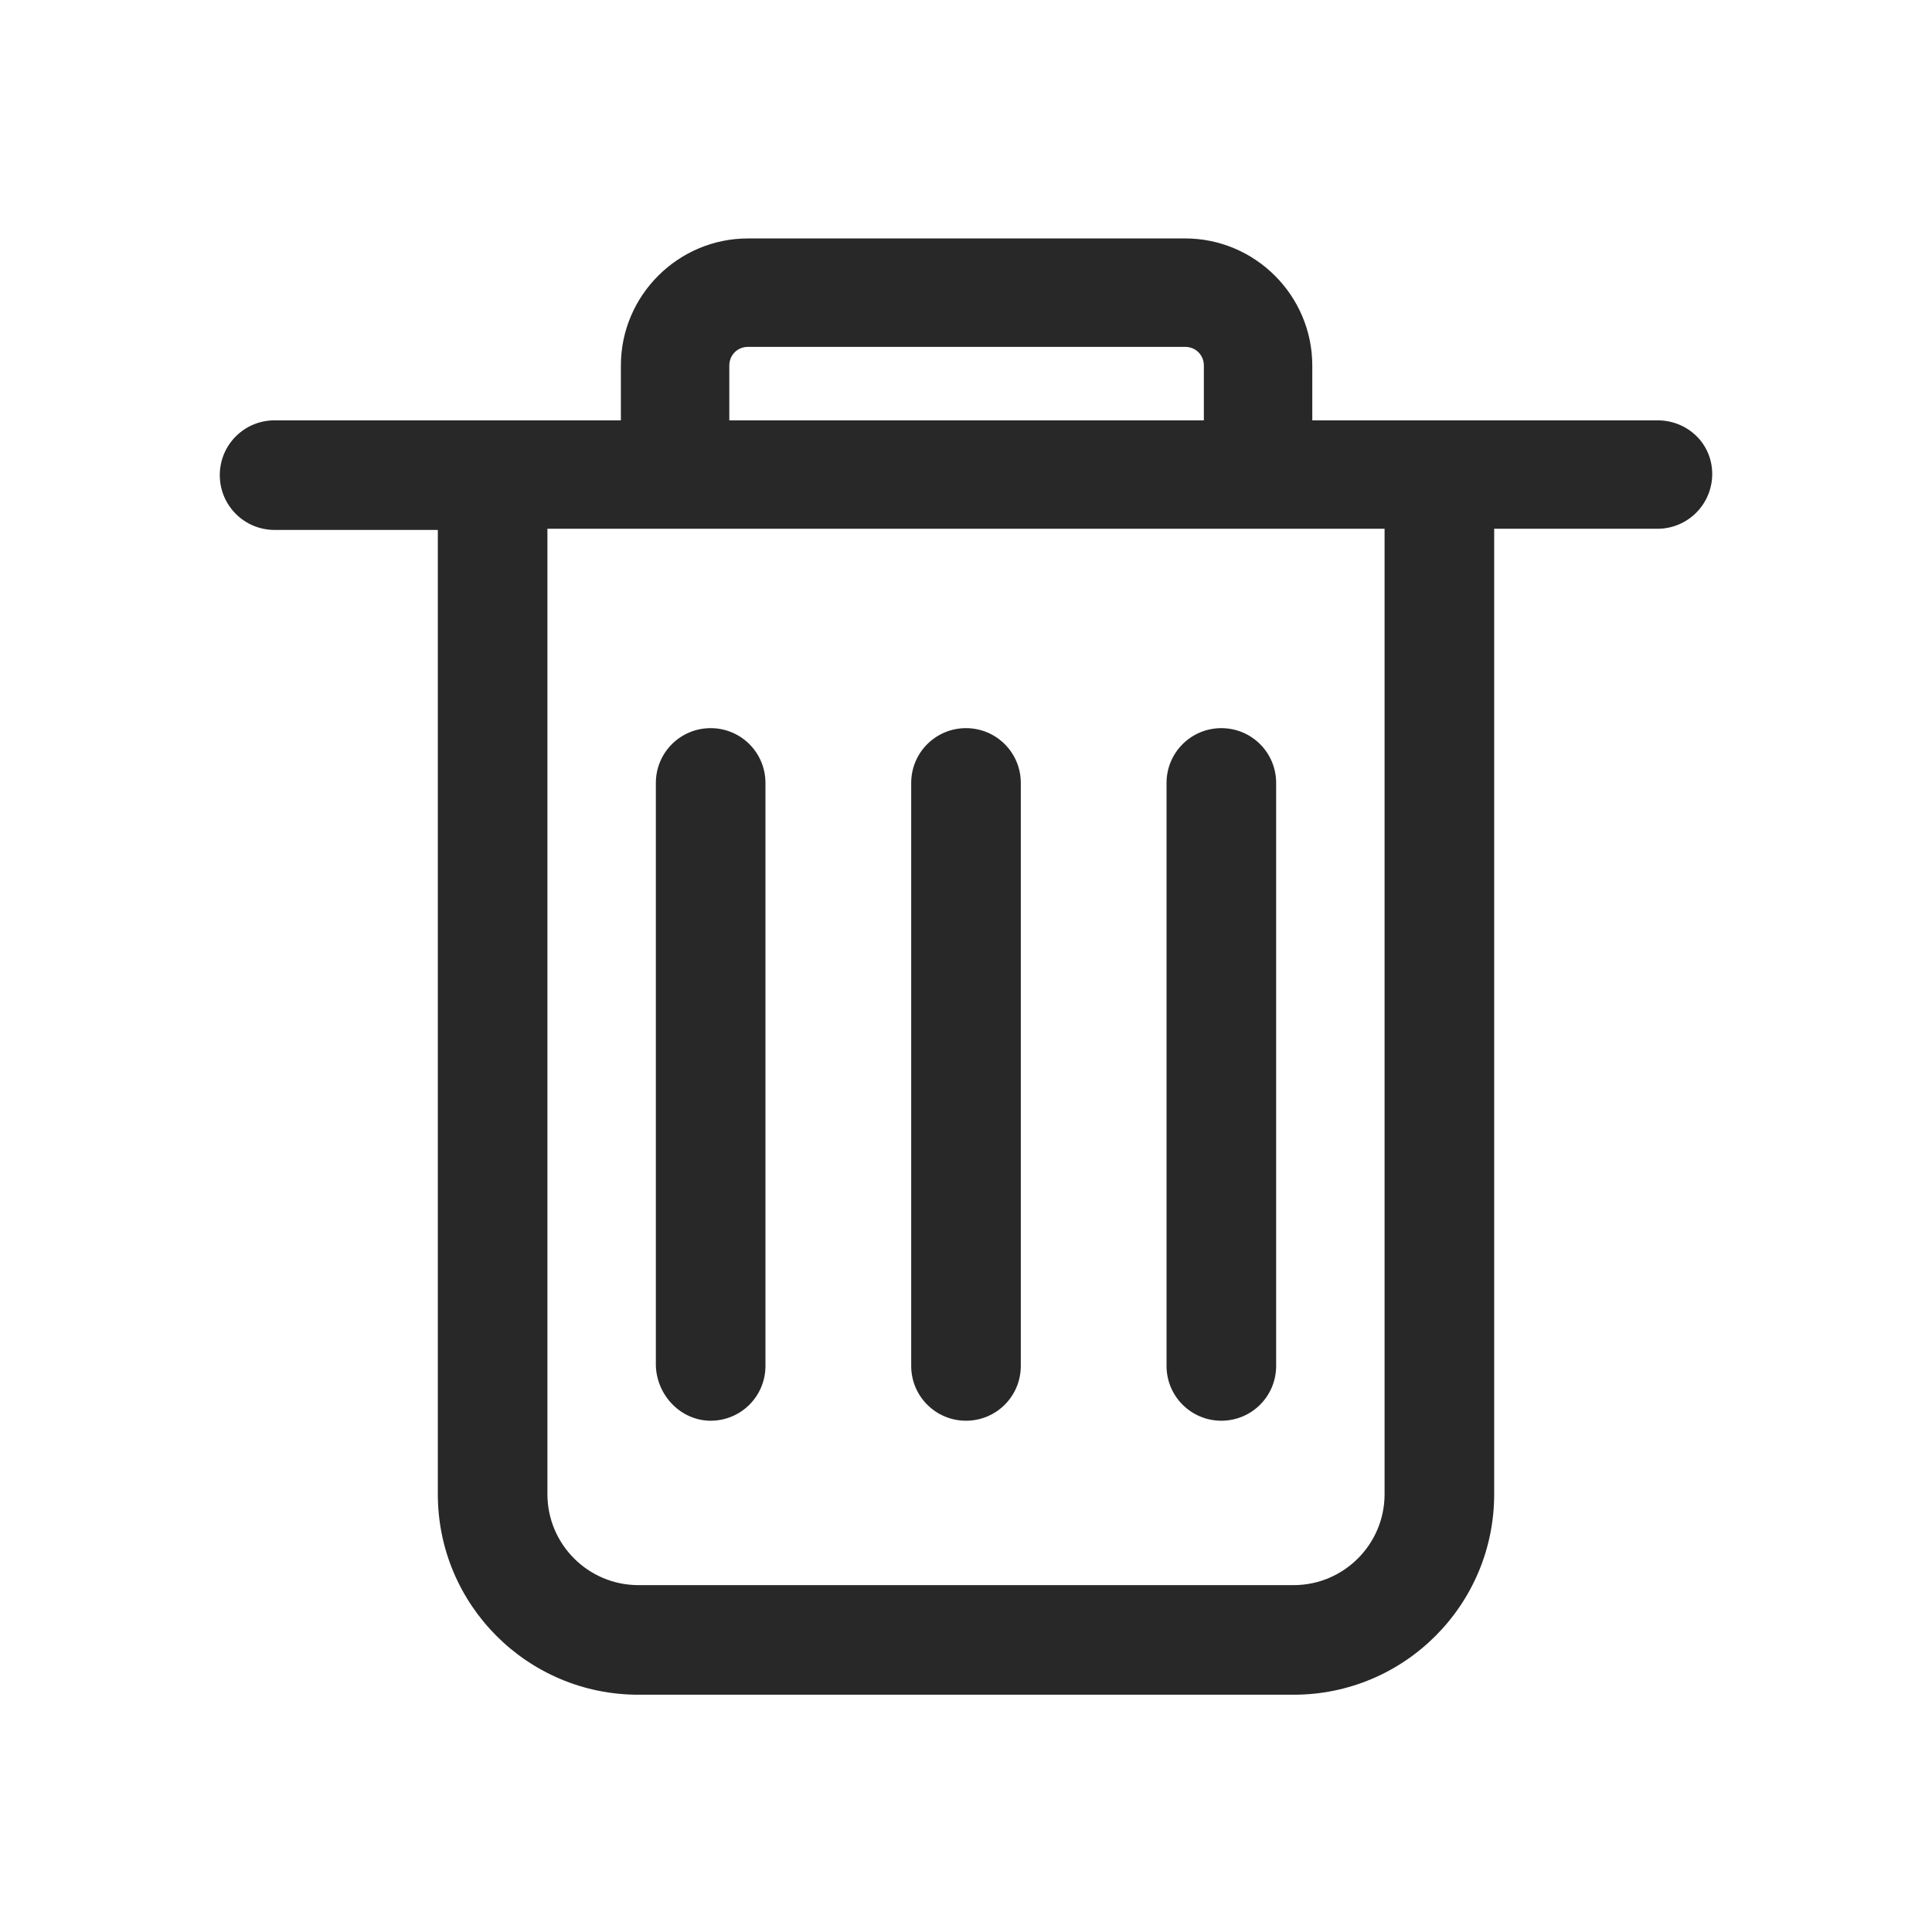 <?xml version="1.0" standalone="no"?><!DOCTYPE svg PUBLIC "-//W3C//DTD SVG 1.1//EN" "http://www.w3.org/Graphics/SVG/1.1/DTD/svg11.dtd"><svg t="1582275250406" class="icon" viewBox="0 0 1024 1024" version="1.1" xmlns="http://www.w3.org/2000/svg" p-id="2869" xmlns:xlink="http://www.w3.org/1999/xlink" width="200" height="200"><defs><style type="text/css"></style></defs><path d="M733.855 791.945c0 26.573-21.629 48.203-48.203 48.203H338.347c-26.573 0-48.203-21.629-48.203-48.203V280.257h443.71v511.688zM386.55 193.74c0-5.562 4.326-9.888 9.888-9.888h231.743c5.562 0 9.888 4.326 9.888 9.888v29.045H386.55V193.74z m491.913 29.045H695.54V193.74c0-37.079-30.281-67.36-67.36-67.36h-231.743c-37.079 0-67.36 30.281-67.36 67.36v29.045H145.537C129.47 222.785 116.492 235.763 116.492 251.83s12.978 29.045 29.045 29.045h86.517v511.07c0 58.708 47.585 106.293 106.293 106.293h347.305c58.708 0 106.293-47.585 106.293-106.293V280.257h86.517c16.068 0 29.045-12.978 29.045-29.045s-12.978-28.427-29.045-28.427zM512 753.013c16.068 0 29.045-12.978 29.045-29.045v-308.99c0-16.068-12.978-29.045-29.045-29.045s-29.045 12.978-29.045 29.045v308.99c0 16.068 12.978 29.045 29.045 29.045m-135.338 0c16.068 0 29.045-12.978 29.045-29.045v-308.99c0-16.068-12.978-29.045-29.045-29.045s-29.045 12.978-29.045 29.045v308.99c0.618 16.068 13.596 29.045 29.045 29.045m270.676 0c16.068 0 29.045-12.978 29.045-29.045v-308.99c0-16.068-12.978-29.045-29.045-29.045s-29.045 12.978-29.045 29.045v308.99c0 16.068 12.978 29.045 29.045 29.045" fill="#282828" p-id="2870"></path></svg>
